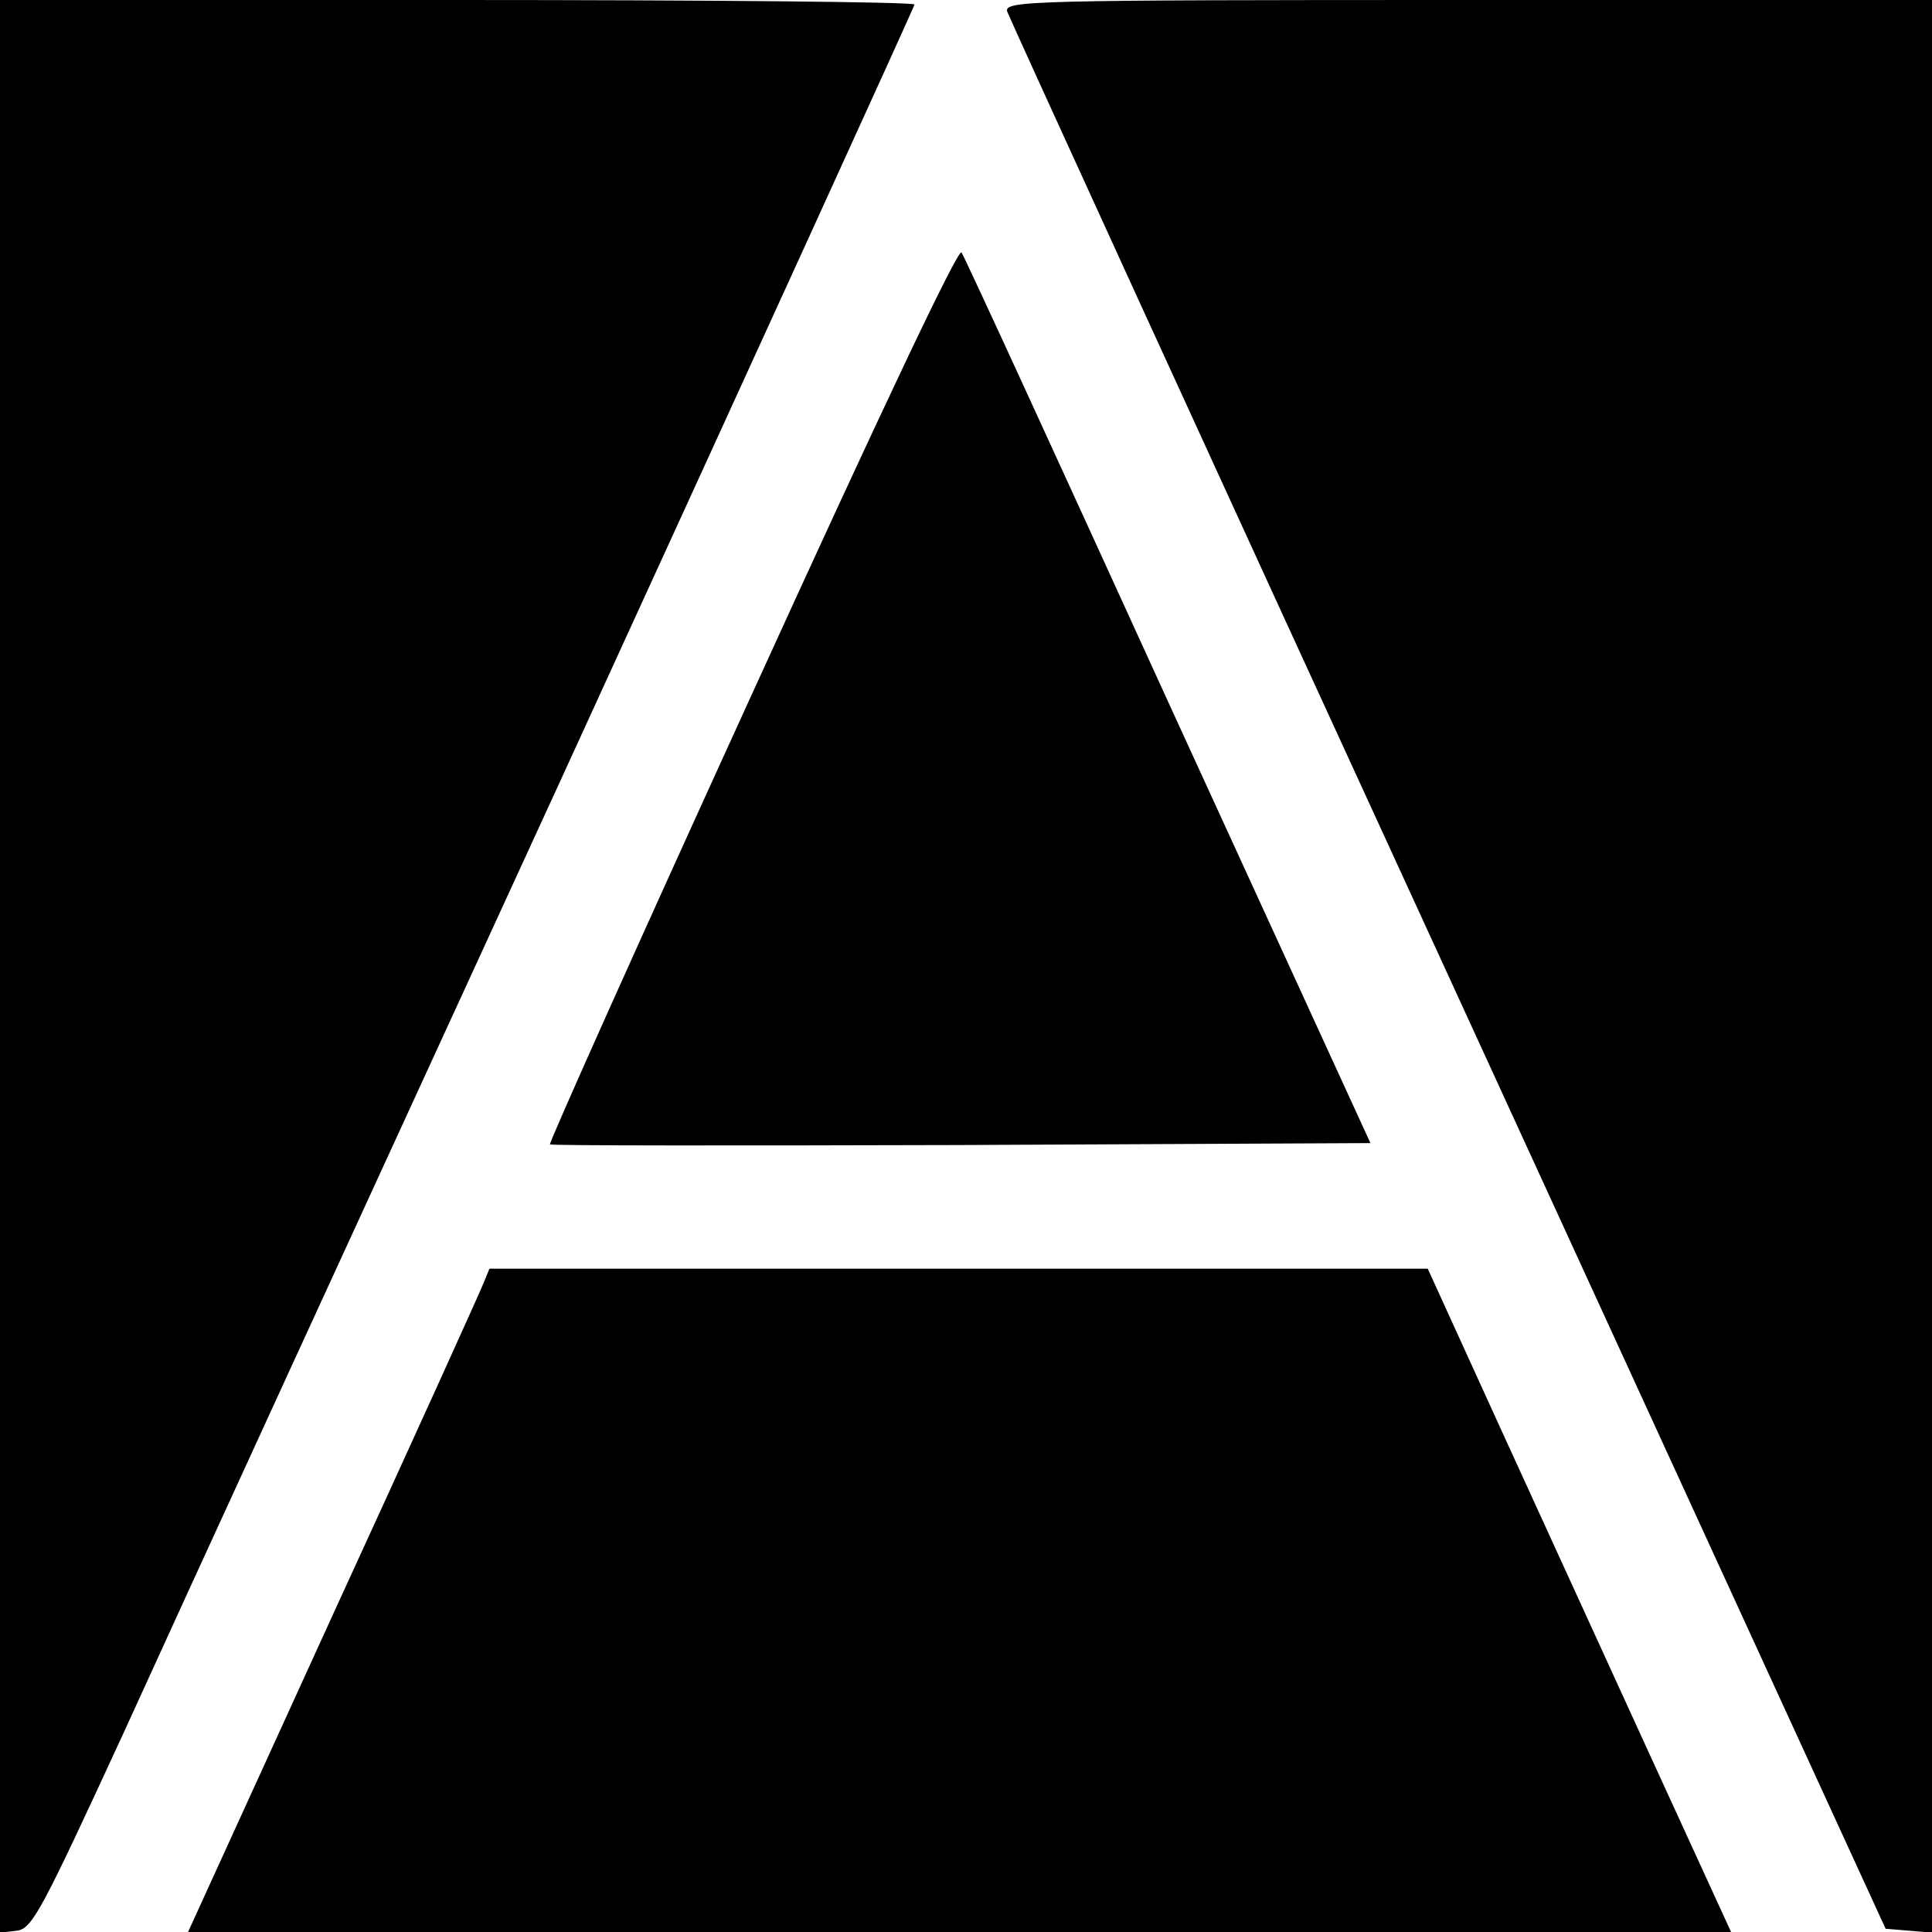 <?xml version="1.0" standalone="no"?>
<!DOCTYPE svg PUBLIC "-//W3C//DTD SVG 20010904//EN"
 "http://www.w3.org/TR/2001/REC-SVG-20010904/DTD/svg10.dtd">
<svg version="1.0" xmlns="http://www.w3.org/2000/svg"
 width="300pt" height="300pt" viewBox="0 0 300 300"
 preserveAspectRatio="xMidYMid meet">
<g transform="translate(0,300) scale(0.1,-0.1)"
fill="#000000" stroke="none">
<path d="M0 1499 l0 -1500 26 3 c24 3 38 30 164 303 75 165 383 836 684 1491
300 655 546 1194 546 1197 0 4 -319 7 -710 7 l-710 0 0 -1501z"/>
<path d="M1564 2982 c3 -9 311 -683 685 -1497 l679 -1480 36 -3 36 -3 0 1500
0 1501 -721 0 c-683 0 -720 -1 -715 -18z"/>
<path d="M1168 1923 c-175 -383 -316 -698 -314 -700 1 -2 289 -2 638 -1 l636
3 -314 685 c-172 377 -316 691 -321 698 -5 7 -124 -244 -325 -685z"/>
<path d="M751 1008 c-5 -13 -110 -245 -234 -515 l-225 -493 1198 0 1198 0
-127 277 c-70 153 -176 385 -236 516 l-108 237 -729 0 -728 0 -9 -22z"/>
</g>
</svg>

